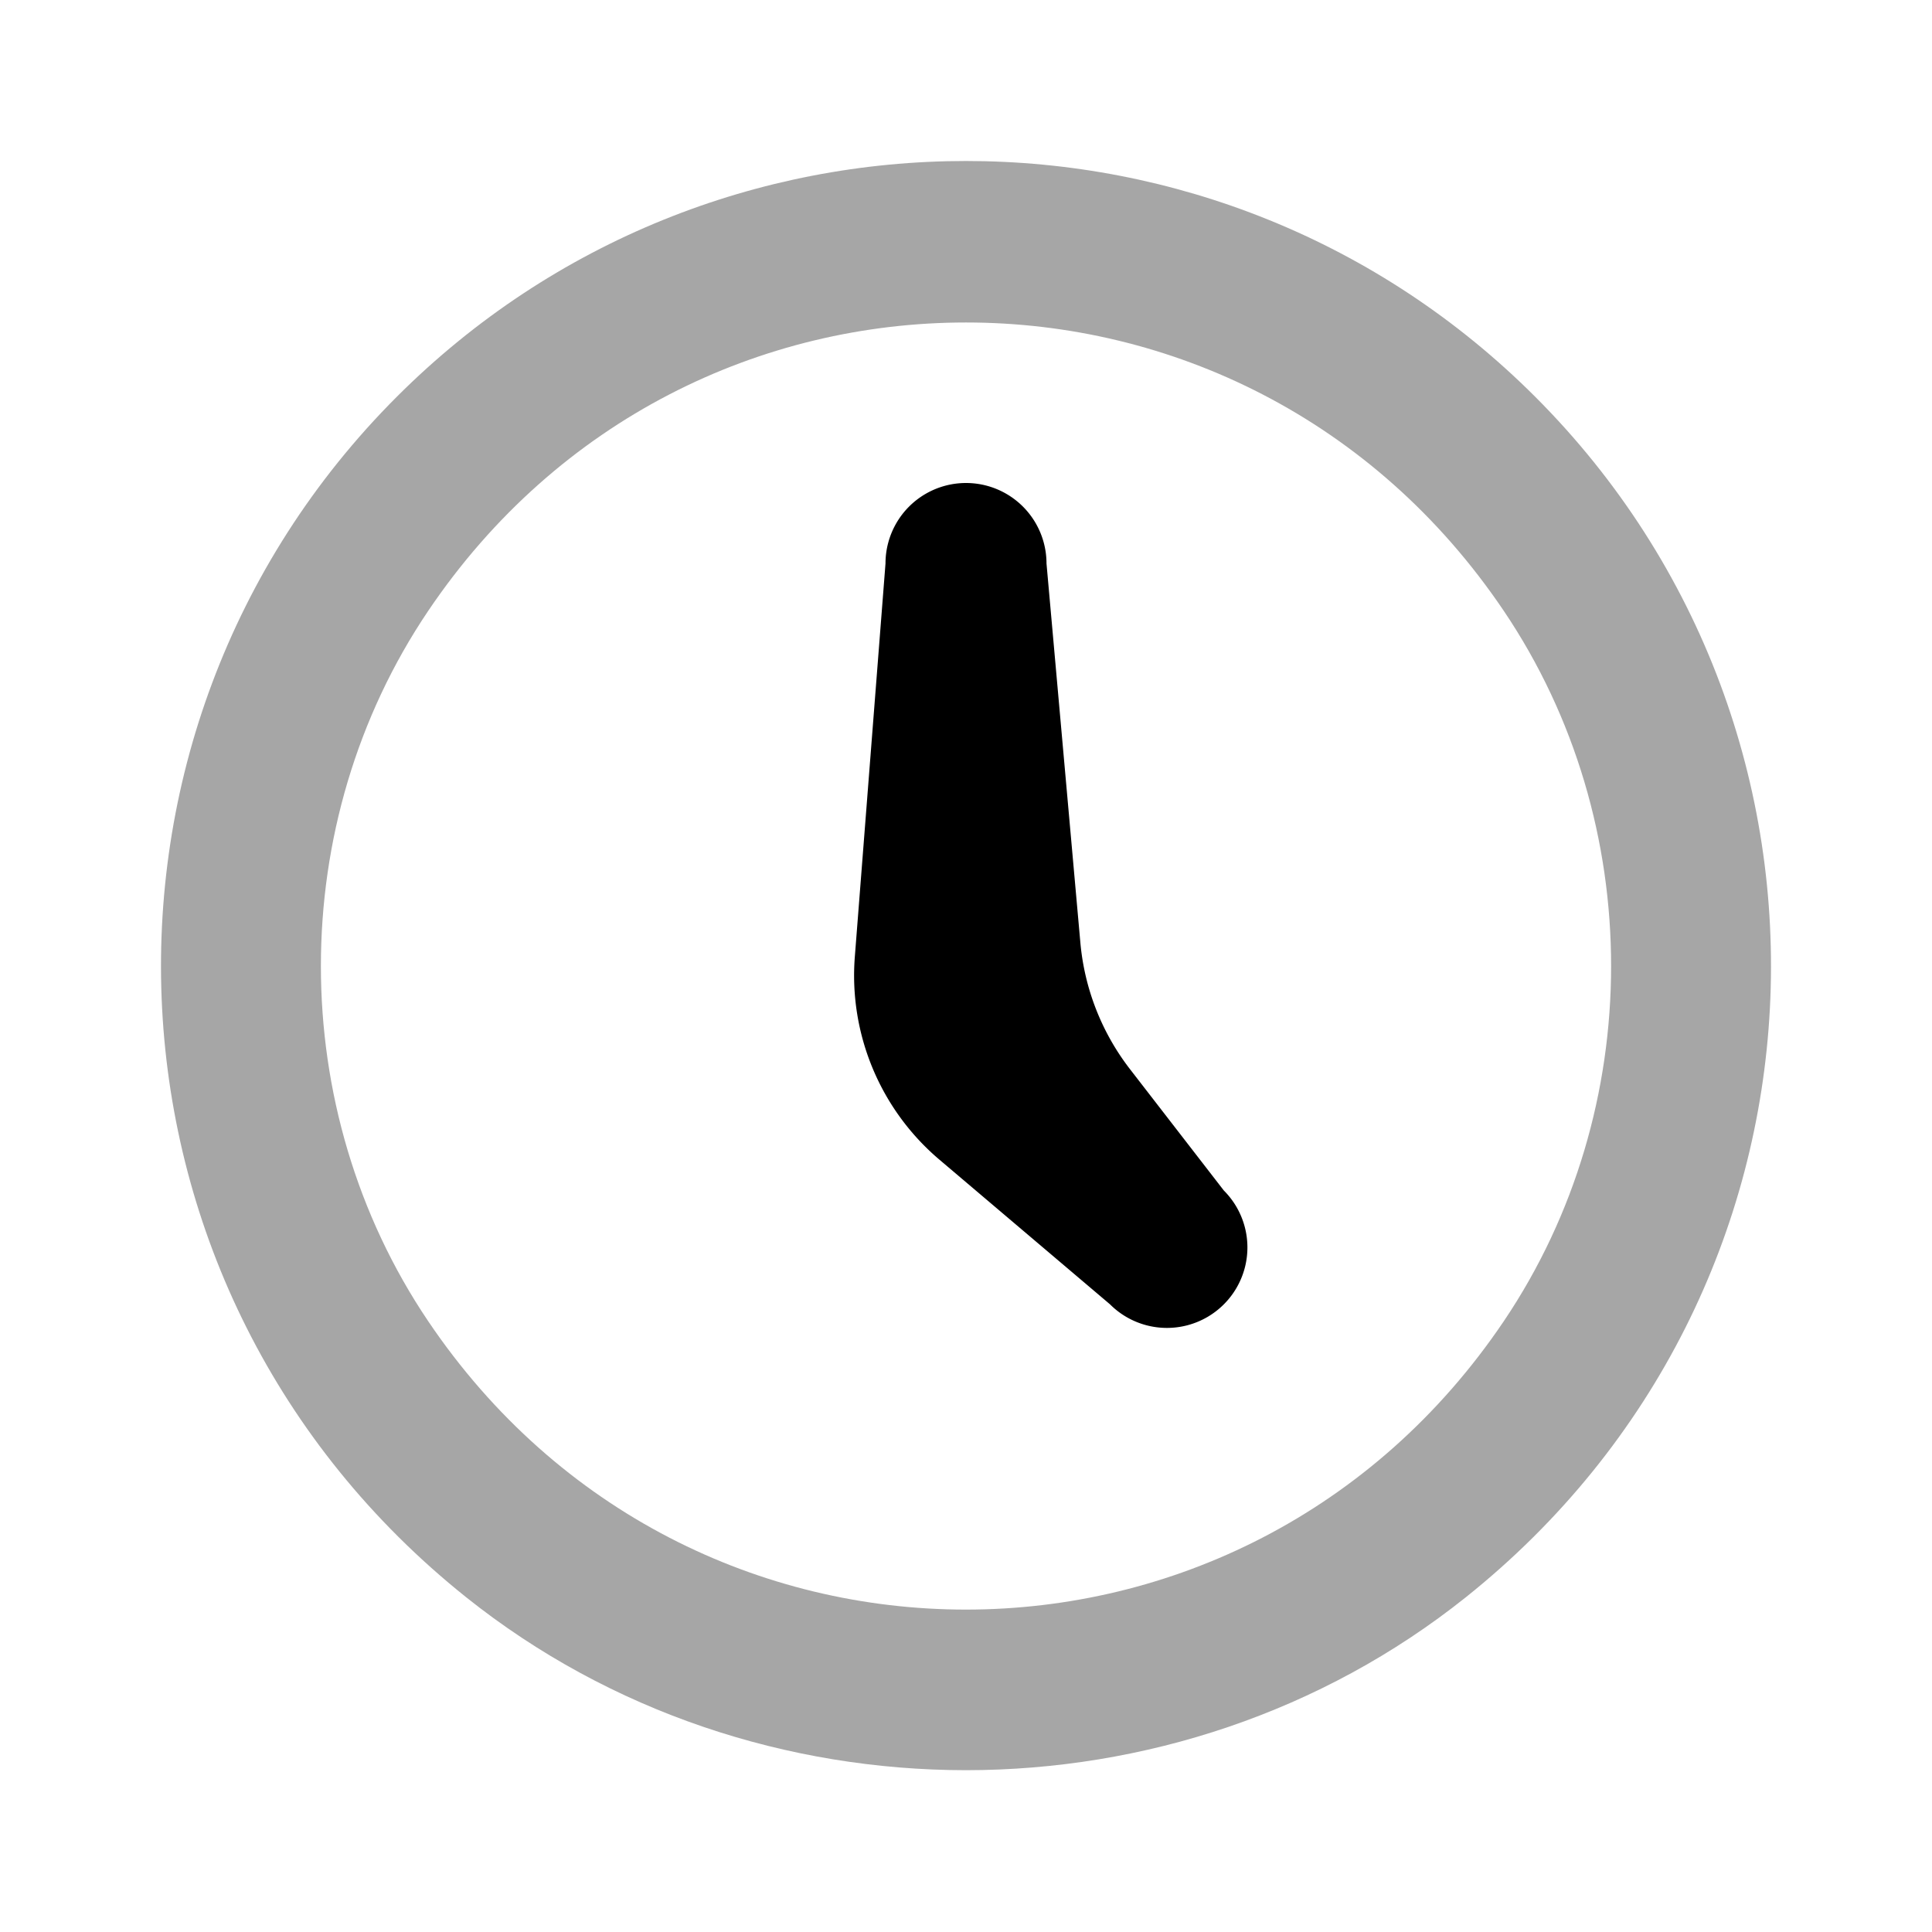 ﻿<svg xmlns="http://www.w3.org/2000/svg" viewBox="0 0 24 24" width="192" height="192" fill="currentColor">
  <path
    d="M15.203 14.789l-1.167-1.509a3.01 3.01 0 01-.615-1.567L13 7a1 1 0 00-2 0l-.381 4.885a2.999 2.999 0 001.051 2.521l2.119 1.797a.999.999 0 101.414-1.414z" />
  <path
    d="M19.071 4.929C17.118 2.976 14.559 2 12 2s-5.118.976-7.071 2.929C.755 9.103 1.042 16.048 5.79 19.841c1.793 1.432 4.001 2.148 6.21 2.149 2.208-.001 4.416-.717 6.21-2.149 4.748-3.793 5.035-10.738.861-14.912zm-.39 11.483c-1.614 2.392-4.148 3.582-6.681 3.583-2.534 0-5.067-1.19-6.681-3.583-1.777-2.634-1.777-6.189 0-8.823C6.933 5.196 9.466 4.006 12 4.006s5.067 1.19 6.681 3.583c1.777 2.634 1.777 6.188 0 8.823z"
    opacity=".35" />
</svg>
